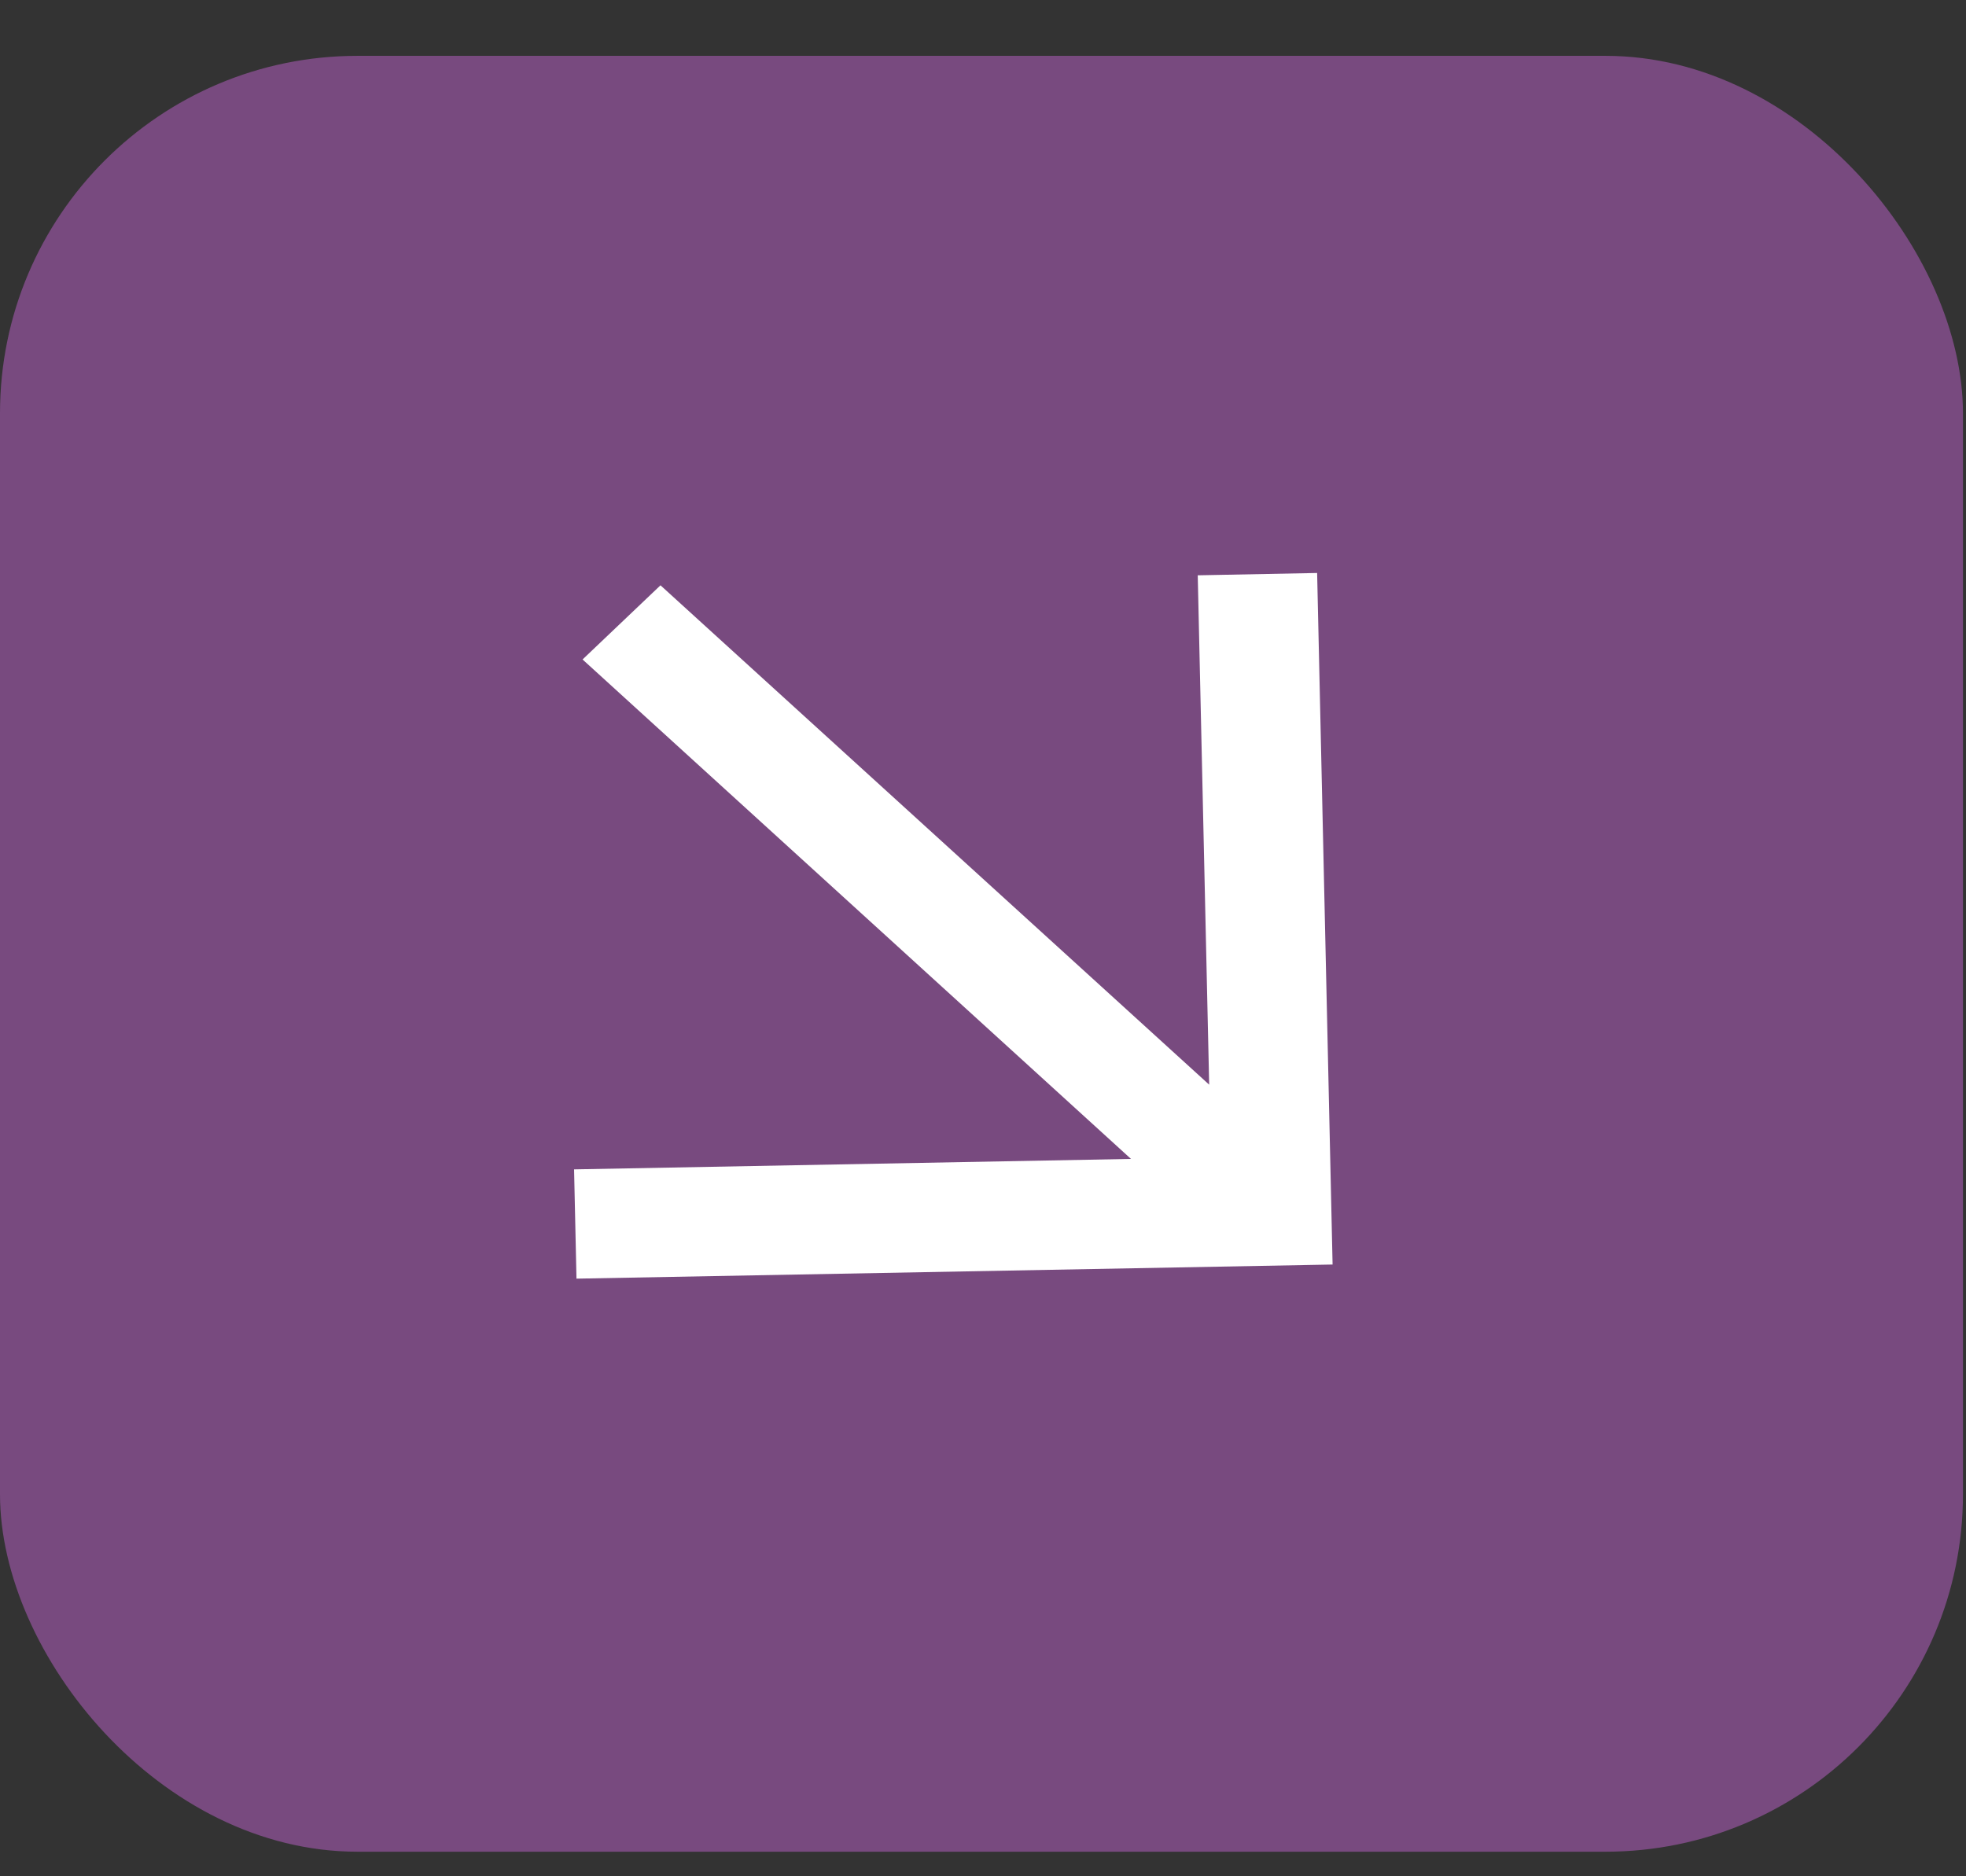 <svg width="22" height="21" viewBox="0 0 22 21" fill="none" xmlns="http://www.w3.org/2000/svg">
<rect x="0" y="0" width="22" height="21" fill="#333333" stroke="none"/>
<rect width="21.966" height="20.1" rx="4" transform="matrix(-1 -0 0 -1 21.966 20.725)" fill="#DE6DF1" fill-opacity="0.4"/>
<path d="M12.656 12.971L6.424 13.088L6.451 14.311L14.912 14.153L14.739 6.413L13.403 6.439L13.531 12.14L7.391 6.551L6.519 7.381L12.656 12.971Z" fill="white"/>
</svg>
